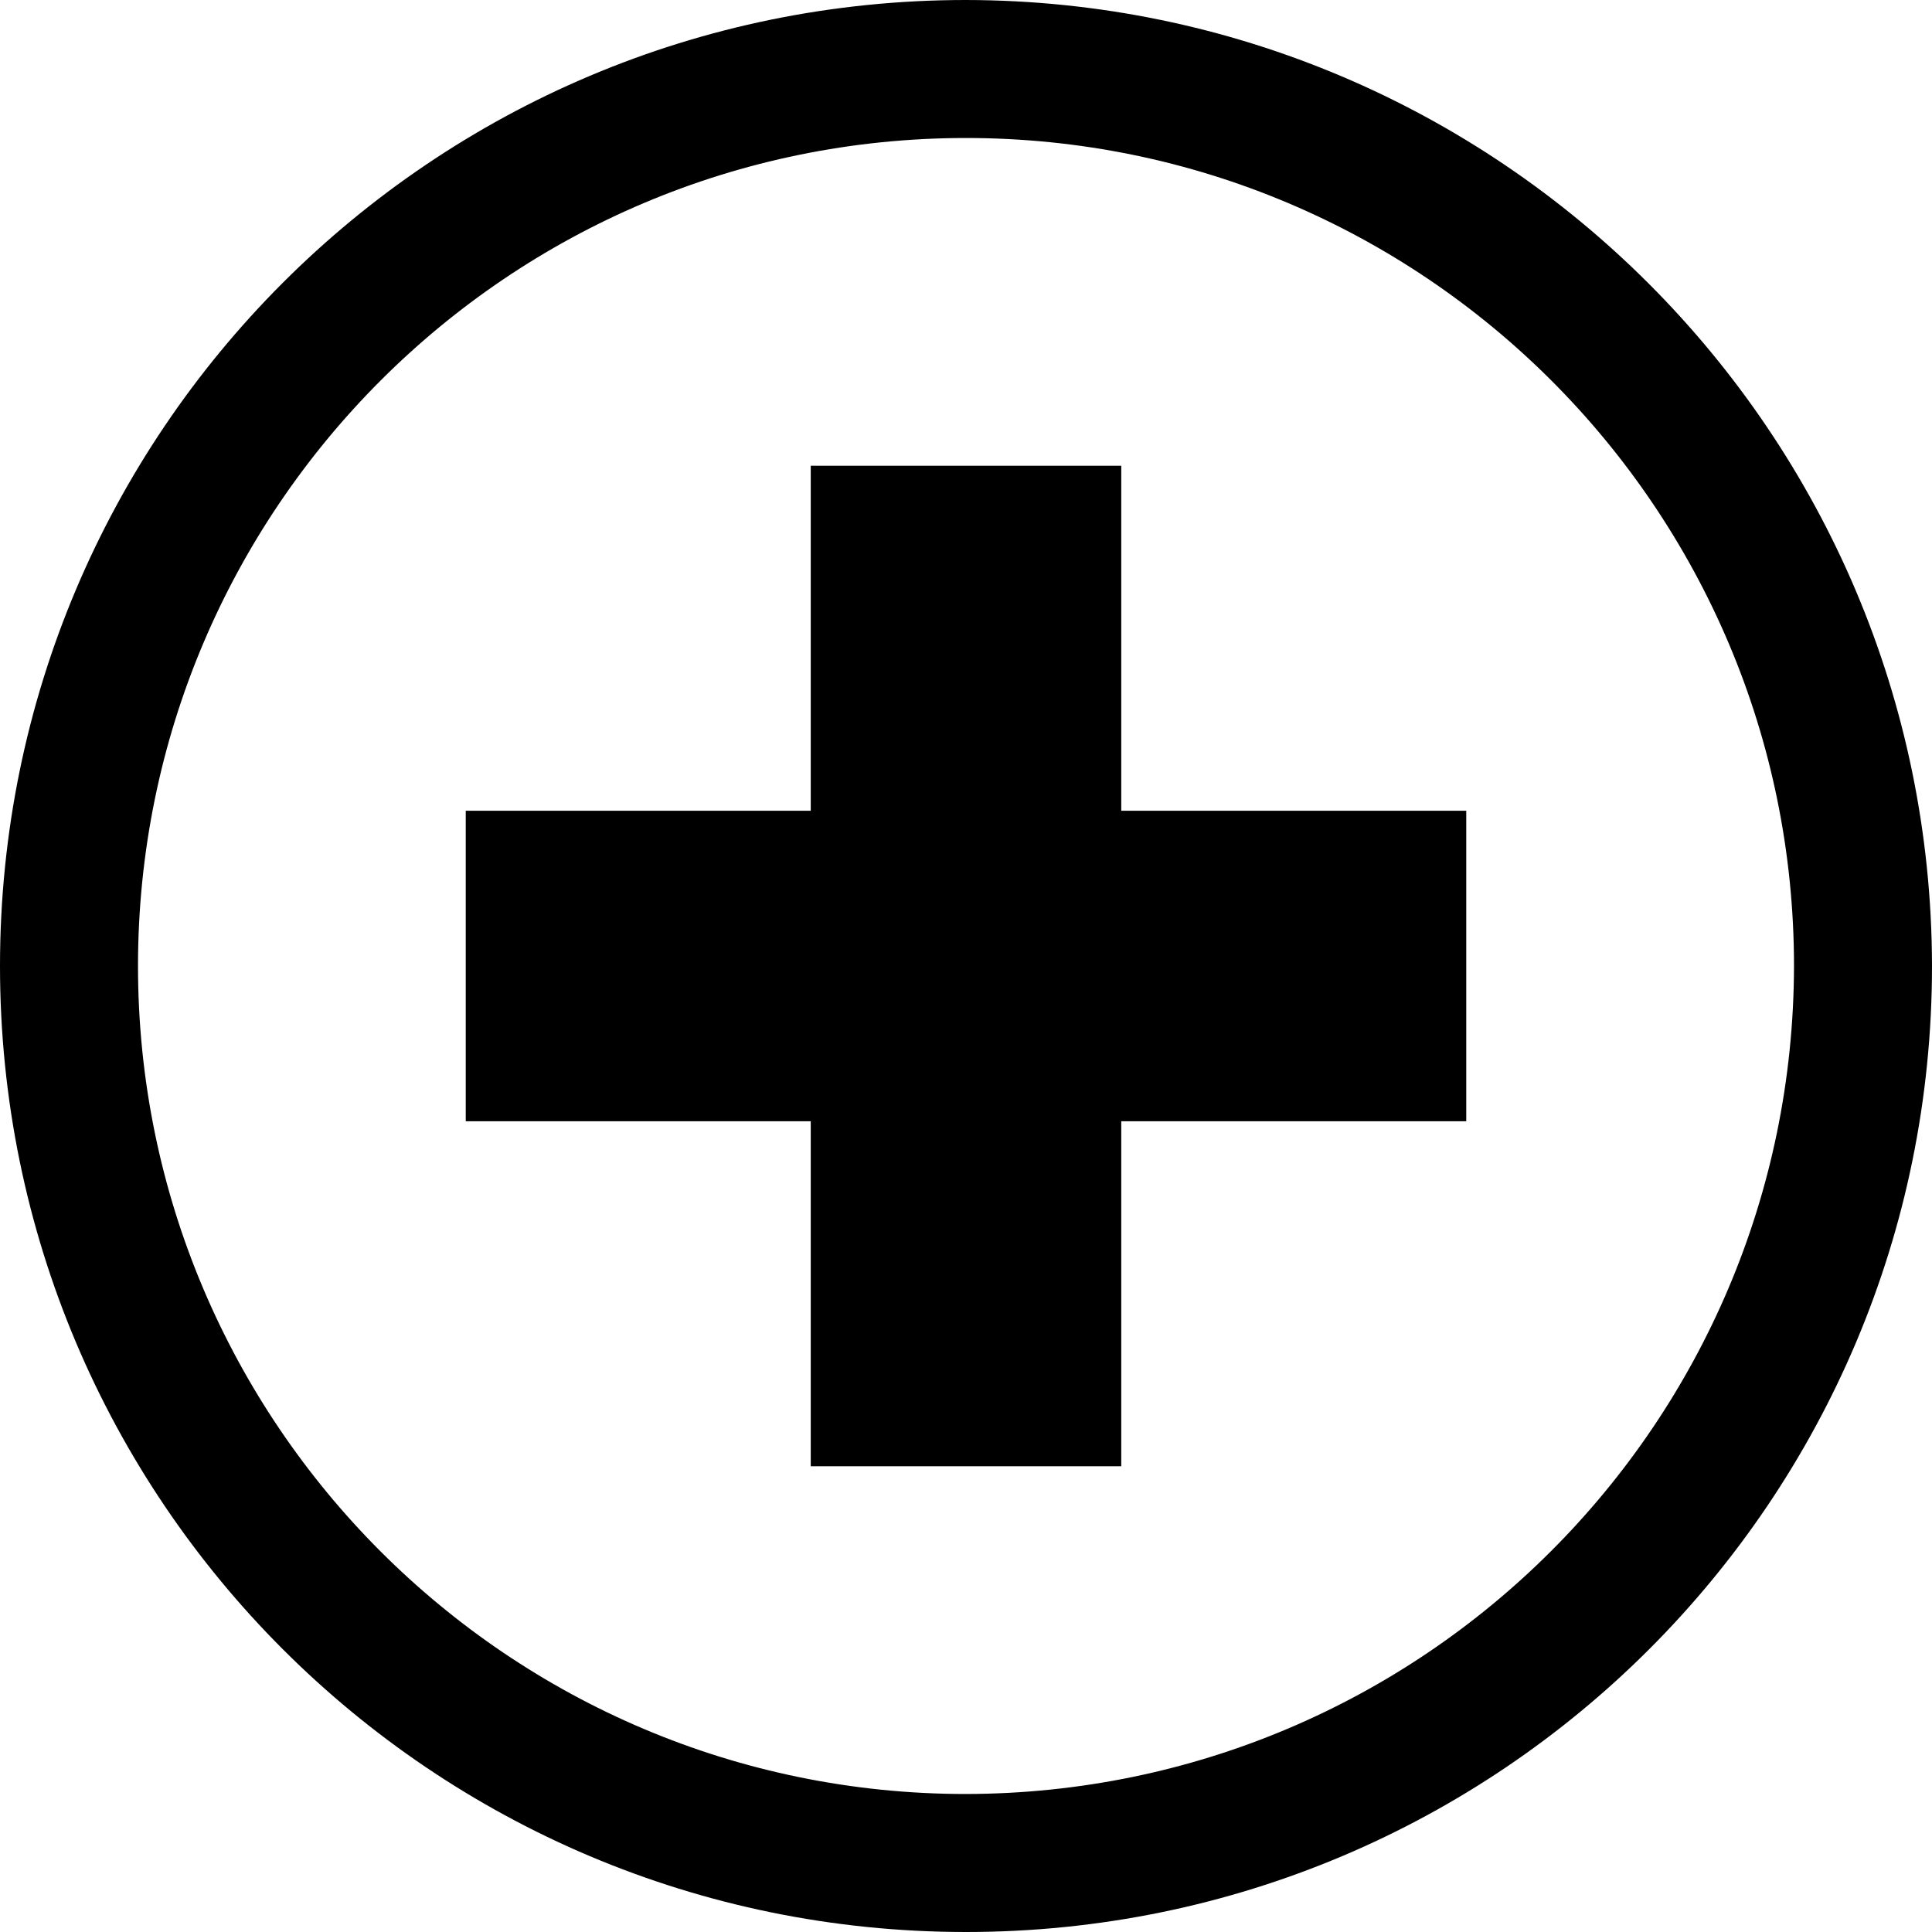 <svg version="1.1" xmlns="http://www.w3.org/2000/svg" viewBox="0 0 224 224">
  <path d="M112,0C50.1,0,0,50.1,0,112s50.1,112,112,112s112-50.1,112-112C223.9,50.2,173.8,0.1,112,0z M112,208c-53,0-96-43-96-96s43-96,96-96s96,43,96,96C207.9,165,165,207.9,112,208z"/>
  <polygon points="170,94 130,94 130,54 94,54 94,94 54,94 54,130 94,130 94,170 130,170 130,130 170,130 "/>
</svg>
